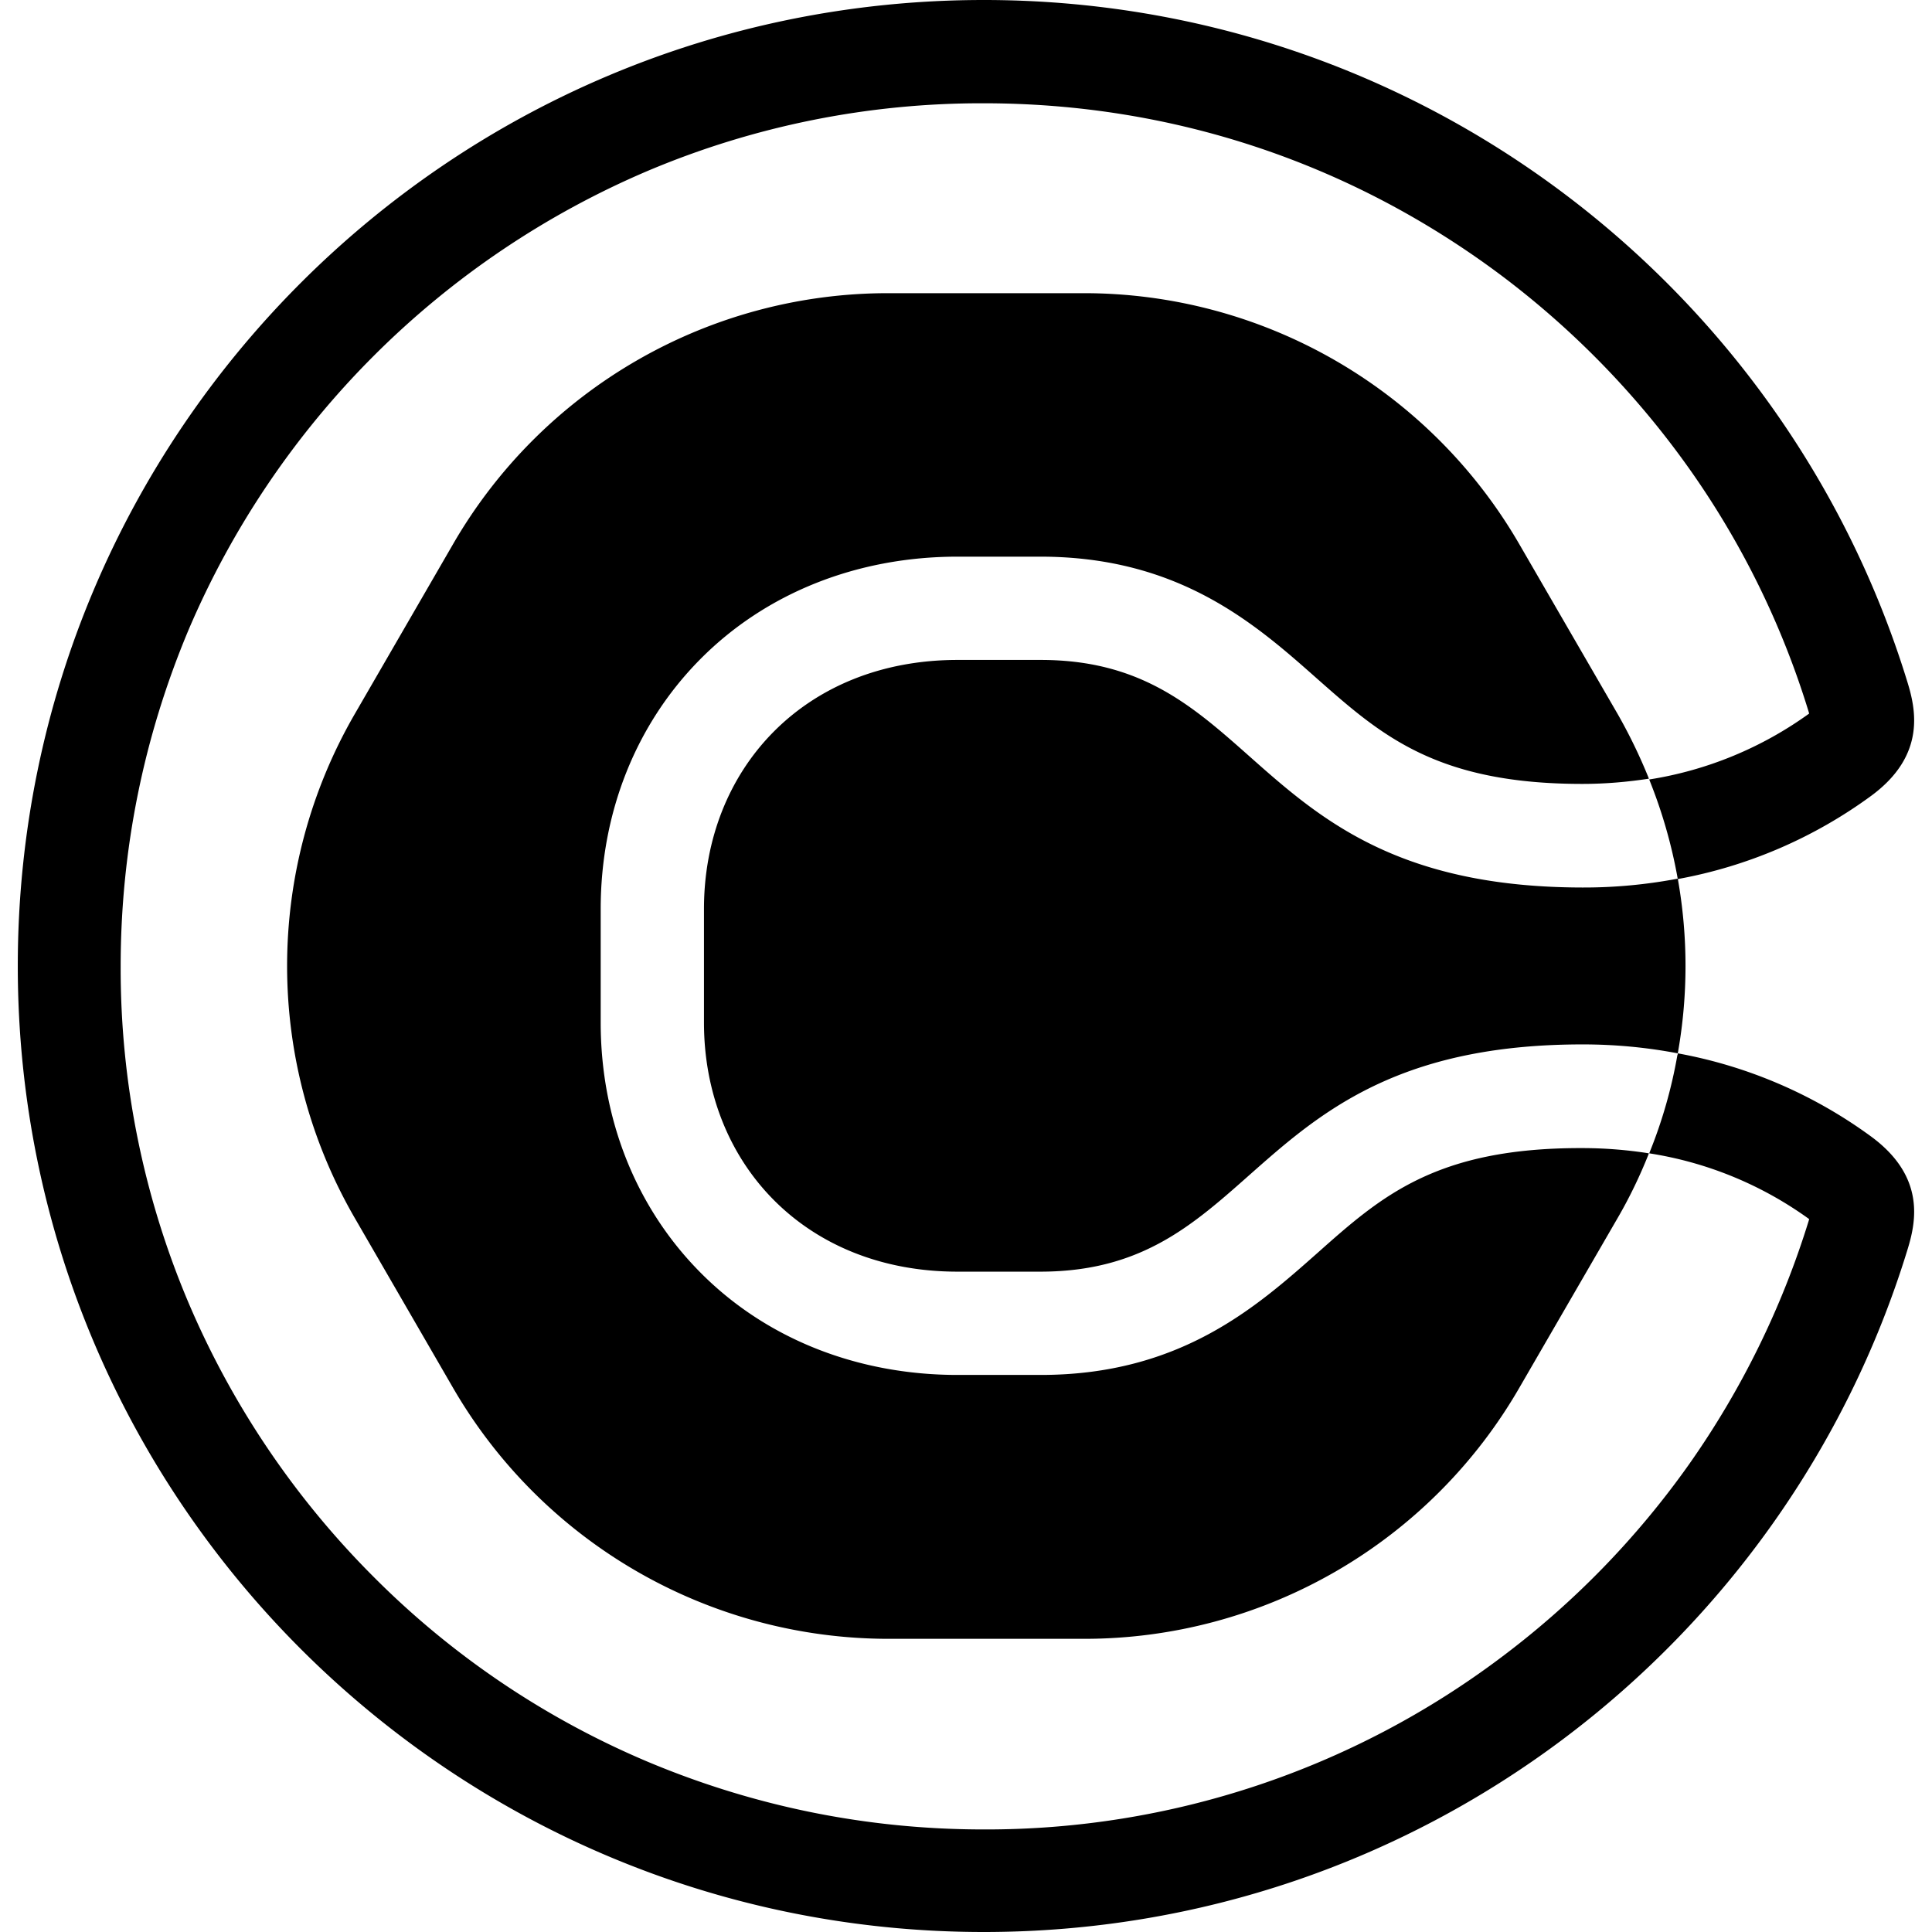 <svg xmlns="http://www.w3.org/2000/svg" viewBox="0 0 24 24" role="img"><title>Calendly</title><path d="M16.368 15.563c-.763.676-1.71 1.517-3.44 1.517h-1.033c-1.251 0-2.387-.454-3.2-1.278-.796-.805-1.233-1.903-1.233-3.099v-1.412c0-1.195.437-2.293 1.233-3.098.813-.823 1.949-1.278 3.2-1.278h1.029c1.729 0 2.676.841 3.44 1.518.791.698 1.475 1.305 3.292 1.305.284 0 .56-.024.827-.065 0-.004-.005-.009-.005-.014a6.617 6.617 0 0 0-.381-.786l-1.219-2.105a6.25 6.25 0 0 0-5.411-3.126h-2.432a6.24 6.24 0 0 0-5.412 3.126L4.405 8.873a6.25 6.25 0 0 0 0 6.254l1.218 2.105a6.253 6.253 0 0 0 5.412 3.126h2.432a6.238 6.238 0 0 0 5.411-3.126l1.219-2.105c.147-.253.275-.52.381-.786 0-.005.005-.01.005-.014a5.33 5.33 0 0 0-.827-.065c-1.817-.005-2.497.598-3.288 1.301Zm-3.44-7.365h-1.033c-1.9 0-3.15 1.356-3.15 3.093v1.412c0 1.739 1.25 3.094 3.15 3.094h1.029c2.768 0 2.552-2.823 6.736-2.823.4 0 .796.037 1.182.111a6.18 6.18 0 0 0 0-2.17c-.39.074-.786.111-1.182.11-4.18-.004-3.963-2.827-6.732-2.827Zm10.318 5.922a5.835 5.835 0 0 0-2.404-1.035c0 .009 0 .014-.005.023-.073.417-.19.826-.35 1.219a4.59 4.59 0 0 1 1.987.817c0 .005-.005.014-.005.019a10.766 10.766 0 0 1-1.489 3.03 10.766 10.766 0 0 1-2.331 2.395 10.637 10.637 0 0 1-6.428 2.138c-1.448 0-2.851-.285-4.175-.841a10.647 10.647 0 0 1-3.407-2.299 10.779 10.779 0 0 1-2.299-3.407 10.633 10.633 0 0 1-.841-4.175c0-1.447.286-2.85.841-4.174a10.798 10.798 0 0 1 5.706-5.707 10.65 10.65 0 0 1 4.175-.84c2.341 0 4.561.74 6.428 2.138a10.854 10.854 0 0 1 2.331 2.395 10.581 10.581 0 0 1 1.489 3.03c0 .005.005.014.005.018a4.619 4.619 0 0 1-1.987.819 6.2 6.2 0 0 1 .355 1.237 5.835 5.835 0 0 0 2.404-1.035c.685-.505.552-1.08.446-1.421C22.184 3.563 17.619 0 12.221 0c-6.63 0-12 5.375-12 12s5.375 12 12 12c5.398 0 9.963-3.563 11.471-8.465.106-.34.239-.91-.446-1.415Z"/></svg>